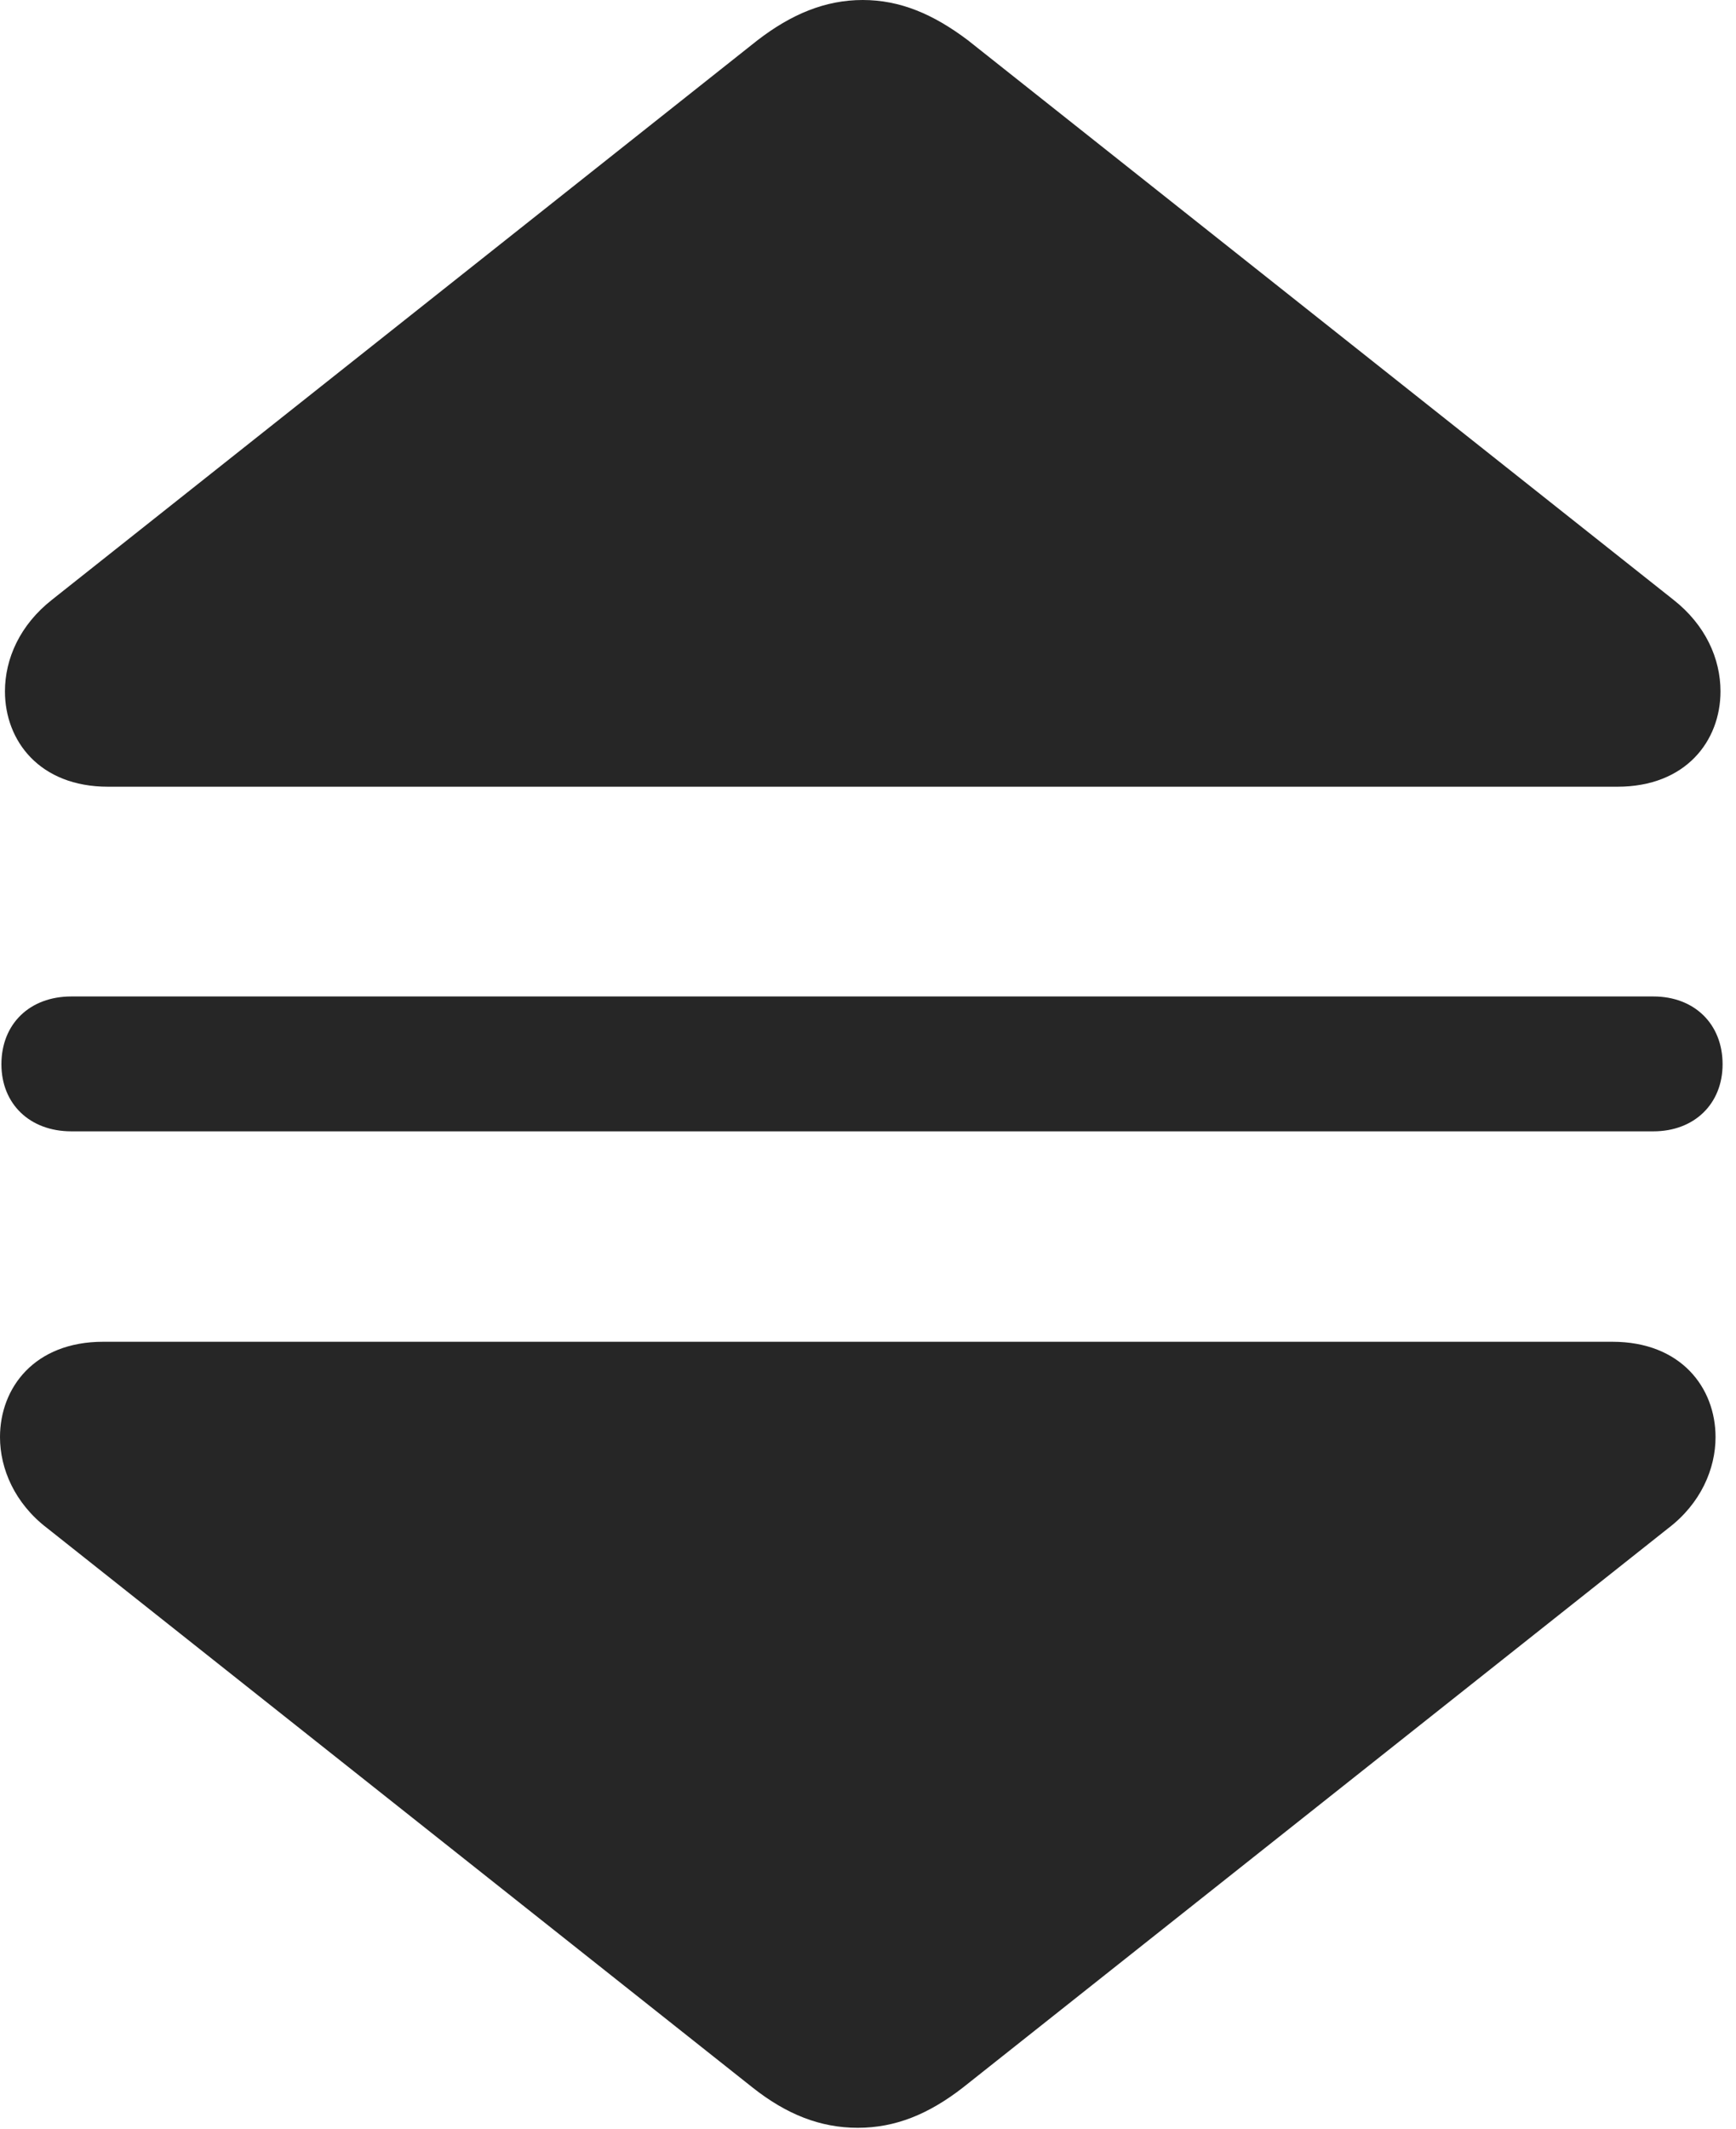 <?xml version="1.0" encoding="UTF-8"?>
<!--Generator: Apple Native CoreSVG 326-->
<!DOCTYPE svg
PUBLIC "-//W3C//DTD SVG 1.1//EN"
       "http://www.w3.org/Graphics/SVG/1.1/DTD/svg11.dtd">
<svg version="1.1" xmlns="http://www.w3.org/2000/svg" xmlns:xlink="http://www.w3.org/1999/xlink" viewBox="0 0 48.027 58.887">
 <g>
  <rect height="58.887" opacity="0" width="48.027" x="0" y="0"/>
  <path d="M0.137 19.121C0.137 20.488 1.094 21.758 2.988 21.758L44.746 21.758C46.641 21.758 47.598 20.488 47.598 19.121C47.598 18.223 47.188 17.285 46.289 16.582L26.777 1.113C25.82 0.391 24.902 0 23.867 0C22.832 0 21.895 0.391 20.957 1.113L1.445 16.582C0.547 17.285 0.137 18.223 0.137 19.121ZM0.039 29.434C0.039 30.527 0.82 31.289 1.973 31.289L45.742 31.289C46.875 31.289 47.656 30.527 47.656 29.434C47.656 28.32 46.875 27.559 45.742 27.559L1.973 27.559C0.82 27.559 0.039 28.32 0.039 29.434ZM0 39.746C0 40.625 0.41 41.582 1.309 42.266L20.82 57.734C21.758 58.477 22.695 58.848 23.73 58.848C24.766 58.848 25.684 58.477 26.641 57.734L46.152 42.266C47.051 41.582 47.461 40.625 47.461 39.746C47.461 38.379 46.504 37.109 44.609 37.109L2.852 37.109C0.957 37.109 0 38.379 0 39.746Z" fill="black" fill-opacity="0.85"/>
 </g>
</svg>
